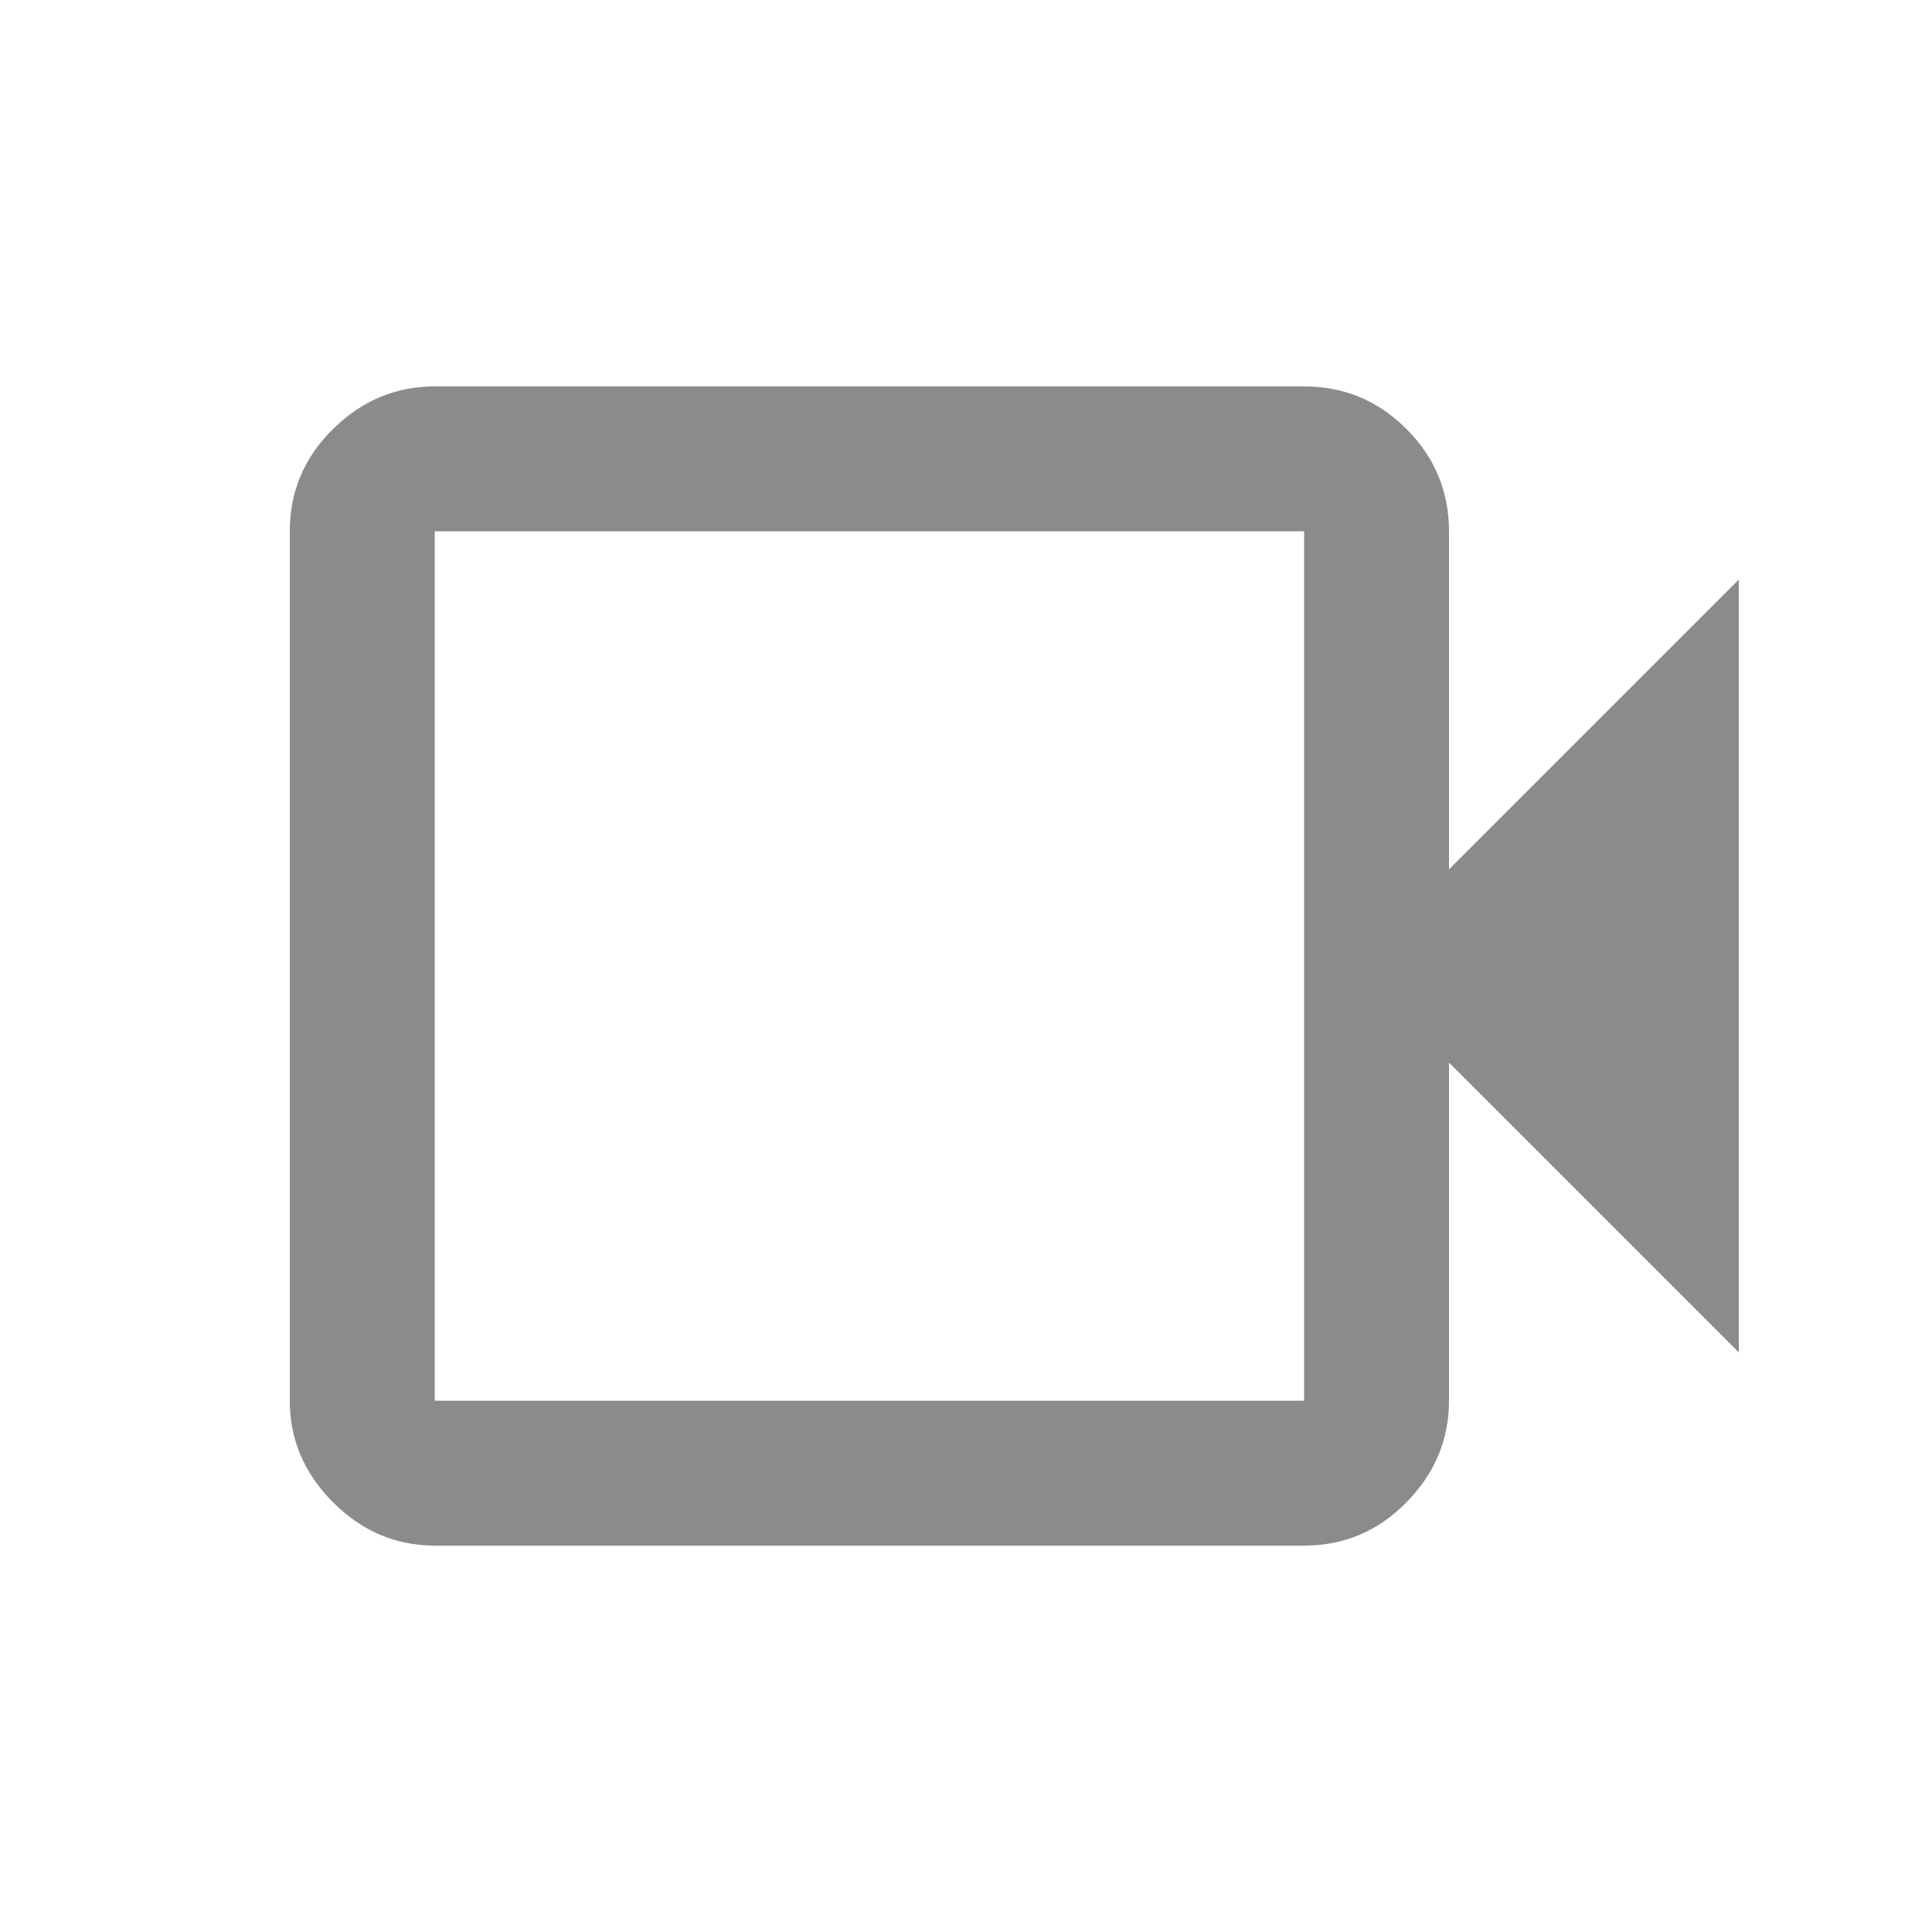 <svg xmlns="http://www.w3.org/2000/svg" height="20px" viewBox="0 -960 960 960" width="20px" fill="#8B8C89"><path d="M216-192q-29 0-50.5-21.5T144-264v-432q0-29.7 21.5-50.85Q187-768 216-768h432q29.7 0 50.85 21.15Q720-725.7 720-696v168l144-144v384L720-432v168q0 29-21.15 50.5T648-192H216Zm0-72h432v-432H216v432Zm0 0v-432 432Z"/></svg>